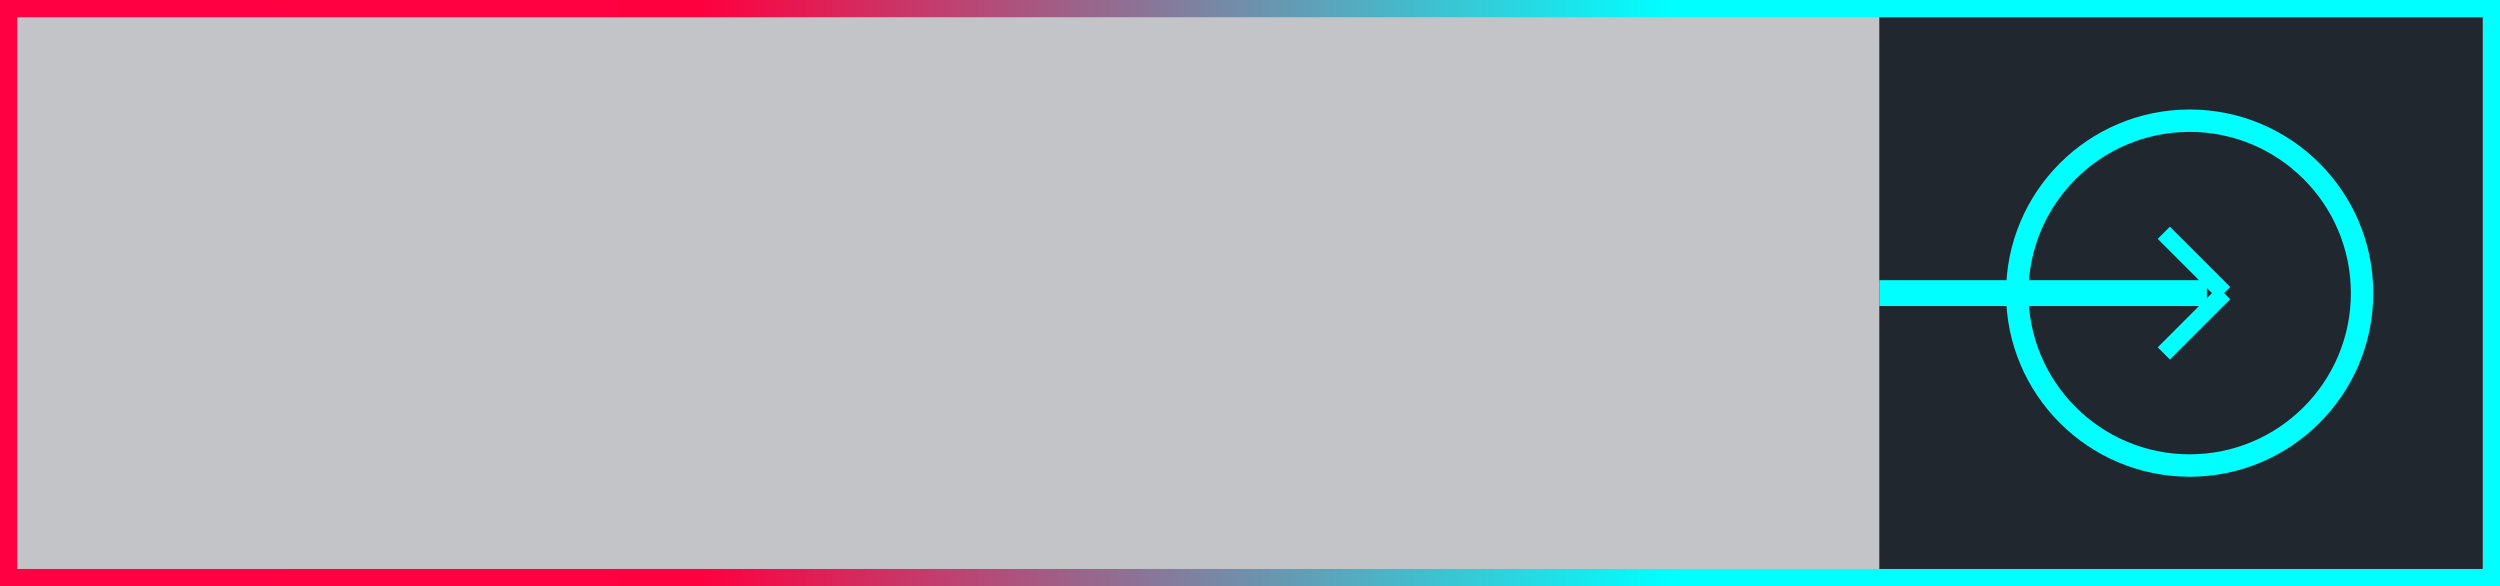 <?xml version="1.0" encoding="utf-8"?>
<!-- Generator: Adobe Illustrator 16.0.0, SVG Export Plug-In . SVG Version: 6.00 Build 0)  -->
<!DOCTYPE svg PUBLIC "-//W3C//DTD SVG 1.1//EN" "http://www.w3.org/Graphics/SVG/1.1/DTD/svg11.dtd">
<svg version="1.1" xmlns="http://www.w3.org/2000/svg" xmlns:xlink="http://www.w3.org/1999/xlink" x="0px" y="0px" width="145px"
	 height="34px" viewBox="0 0 145 34" enable-background="new 0 0 145 34" xml:space="preserve">
<g id="Layer_1">
</g>
<g id="Layer_2">
	<linearGradient id="SVGID_1_" gradientUnits="userSpaceOnUse" x1="0" y1="17" x2="145" y2="17">
		<stop  offset="0" style="stop-color:#FF0043"/>
		<stop  offset="0.009" style="stop-color:#FF0043"/>
		<stop  offset="0.281" style="stop-color:#FF003F"/>
		<stop  offset="0.668" style="stop-color:#00FFFF"/>
		<stop  offset="0.888" style="stop-color:#00FFFF"/>
		<stop  offset="1" style="stop-color:#00FFFF"/>
	</linearGradient>
	<rect fill="url(#SVGID_1_)" width="145" height="34"/>
	<rect x="1" y="1" fill="#C3C4C8" width="143" height="32"/>
	<rect x="109" y="1" fill="#20272F" width="35" height="32"/>
	<circle fill="#20272F" stroke="#00FFFF" stroke-width="1.3" stroke-miterlimit="10" cx="127" cy="17" r="10"/>
	<line fill="none" stroke="#00FFFF" stroke-miterlimit="10" x1="129" y1="17" x2="125.5" y2="13.5"/>
	<line fill="none" stroke="#00FFFF" stroke-miterlimit="10" x1="129" y1="17" x2="125.5" y2="20.5"/>
	<line fill="none" stroke="#00FFFF" stroke-width="1.5" stroke-miterlimit="10" x1="109" y1="17" x2="128" y2="17"/>
</g>
</svg>
